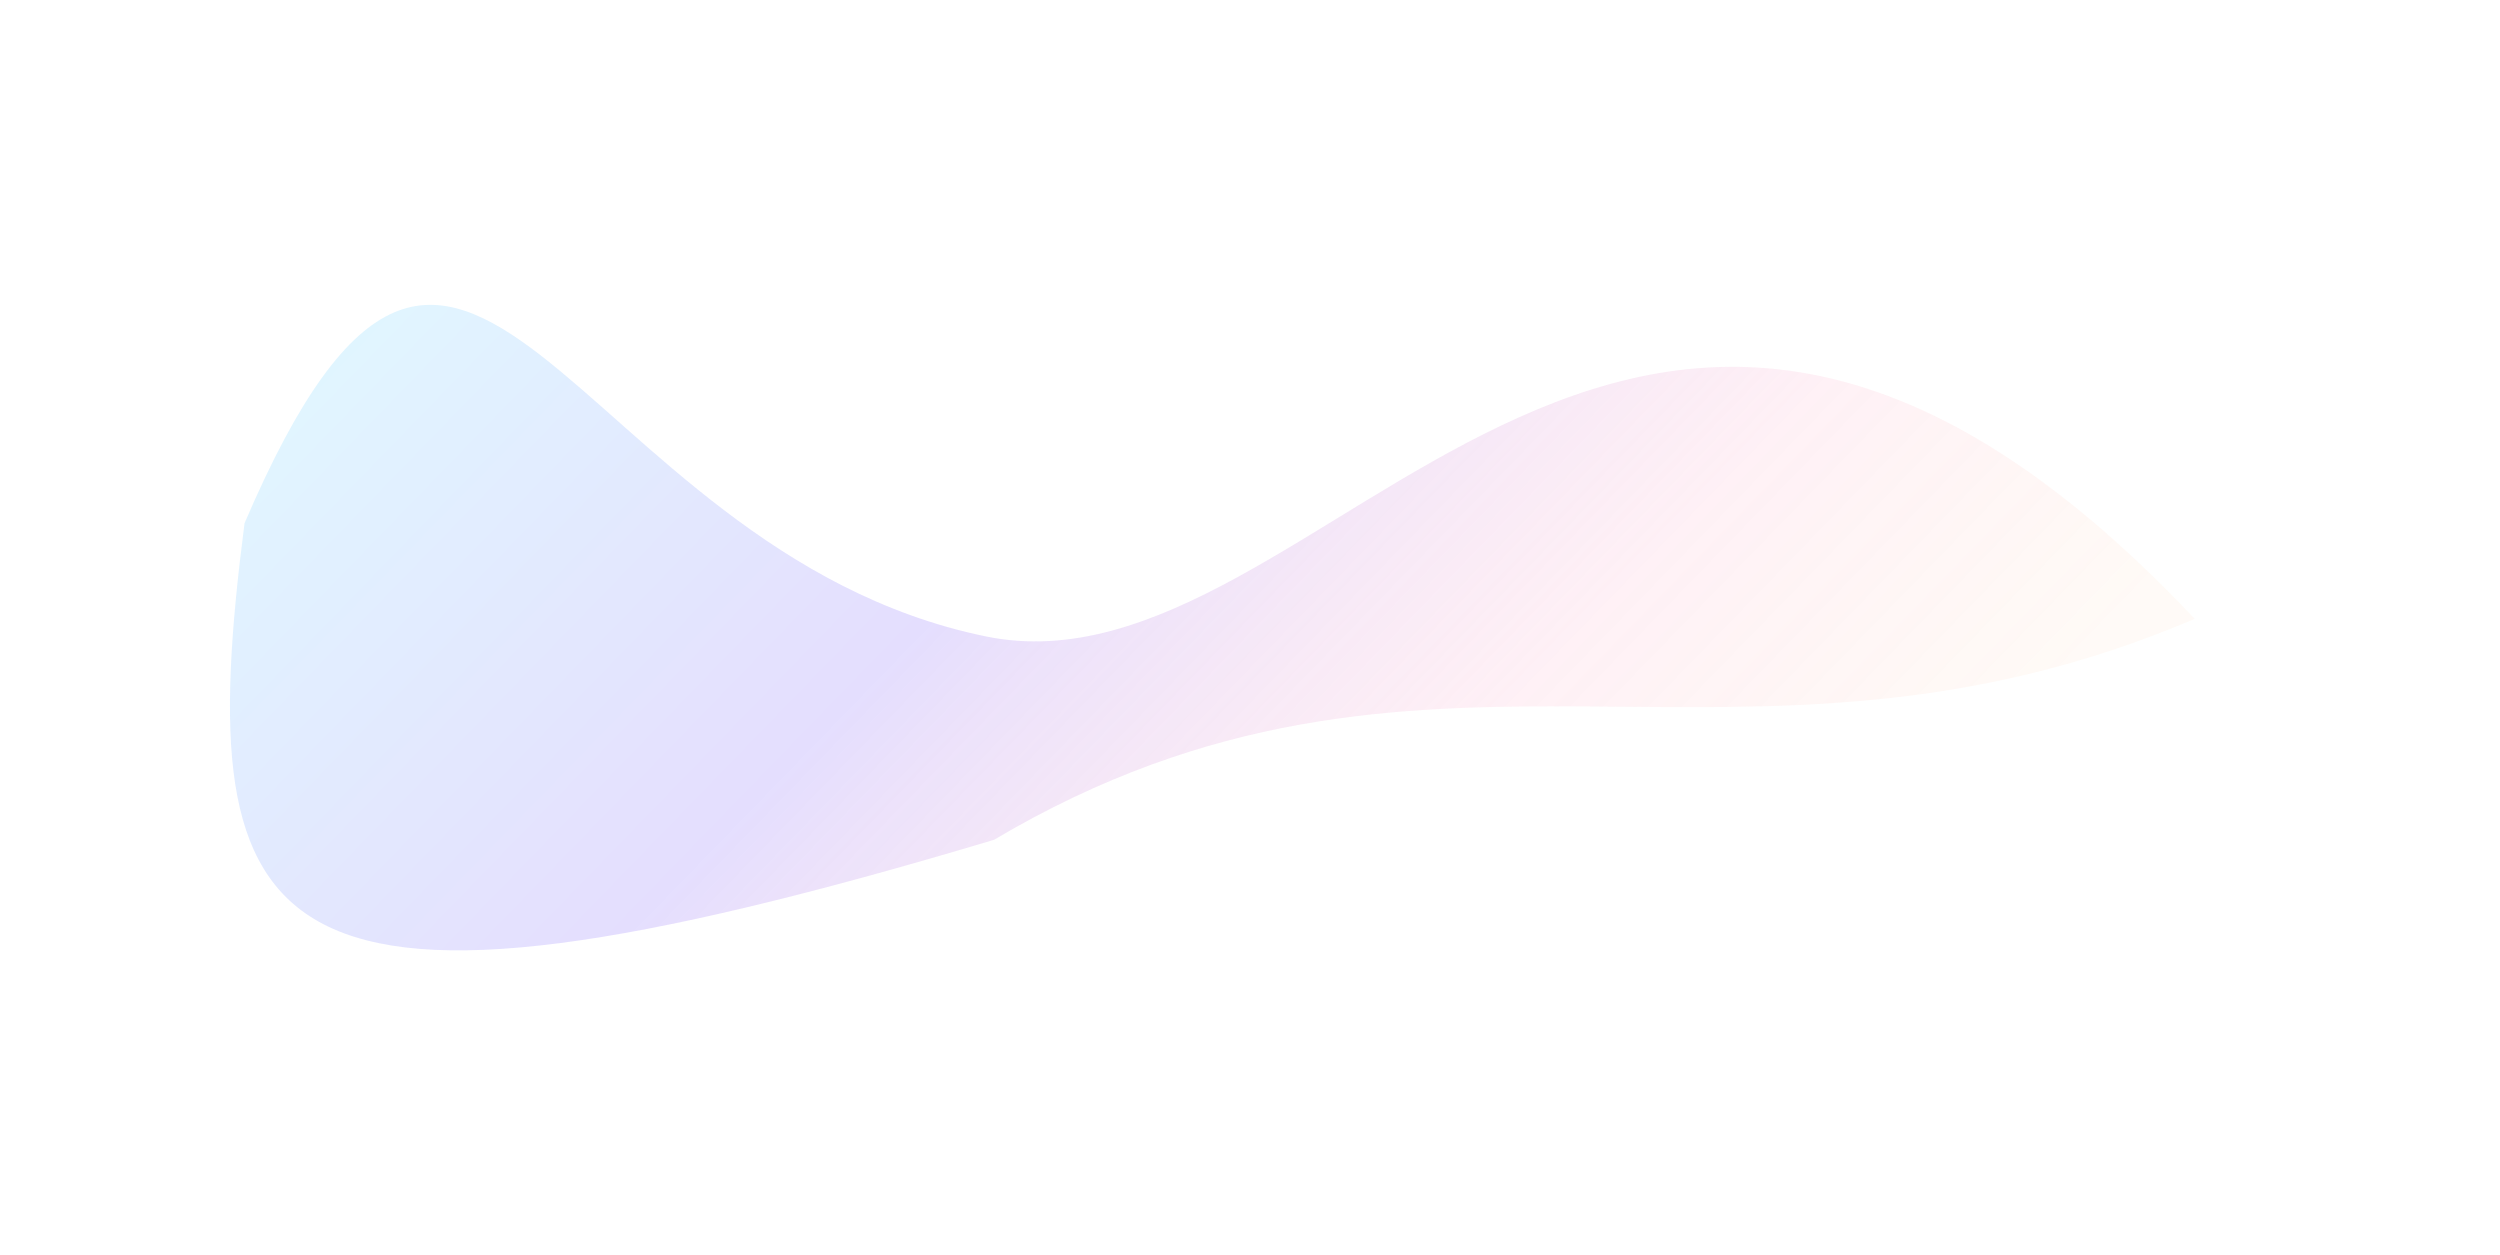 <?xml version="1.0" encoding="UTF-8" standalone="no"?><svg width='685' height='344' viewBox='0 0 685 344' fill='none' xmlns='http://www.w3.org/2000/svg'>
<g opacity='0.3' filter='url(#filter0_f_25_498)'>
<path d='M66.999 143.369C51.909 260.492 71.308 290.314 272.356 230.109C390.824 159.95 475.879 223.01 601.36 169.565C443.8 2.53 363.129 193.481 270.146 174.381C155.352 150.8 127.179 2.823 66.999 143.369Z' fill='url(#paint0_linear_25_498)'/>
</g>
<defs>
<filter id='filter0_f_25_498' x='-20.275' y='0.252' width='704.915' height='343.437' filterUnits='userSpaceOnUse' color-interpolation-filters='sRGB'>
<feFlood flood-opacity='0' result='BackgroundImageFix'/>
<feBlend mode='normal' in='SourceGraphic' in2='BackgroundImageFix' result='shape'/>
<feGaussianBlur stdDeviation='41.641' result='effect1_foregroundBlur_25_498'/>
</filter>
<linearGradient id='paint0_linear_25_498' x1='91.284' y1='61.584' x2='396.863' y2='358.148' gradientUnits='userSpaceOnUse'>
<stop offset='0.024' stop-color='#97E6FF'/>
<stop offset='0.452' stop-color='#A690FC'/>
<stop offset='0.762' stop-color='#FC96BB' stop-opacity='0.46'/>
<stop offset='1' stop-color='#FFC397' stop-opacity='0.28'/>
</linearGradient>
</defs>
</svg>
